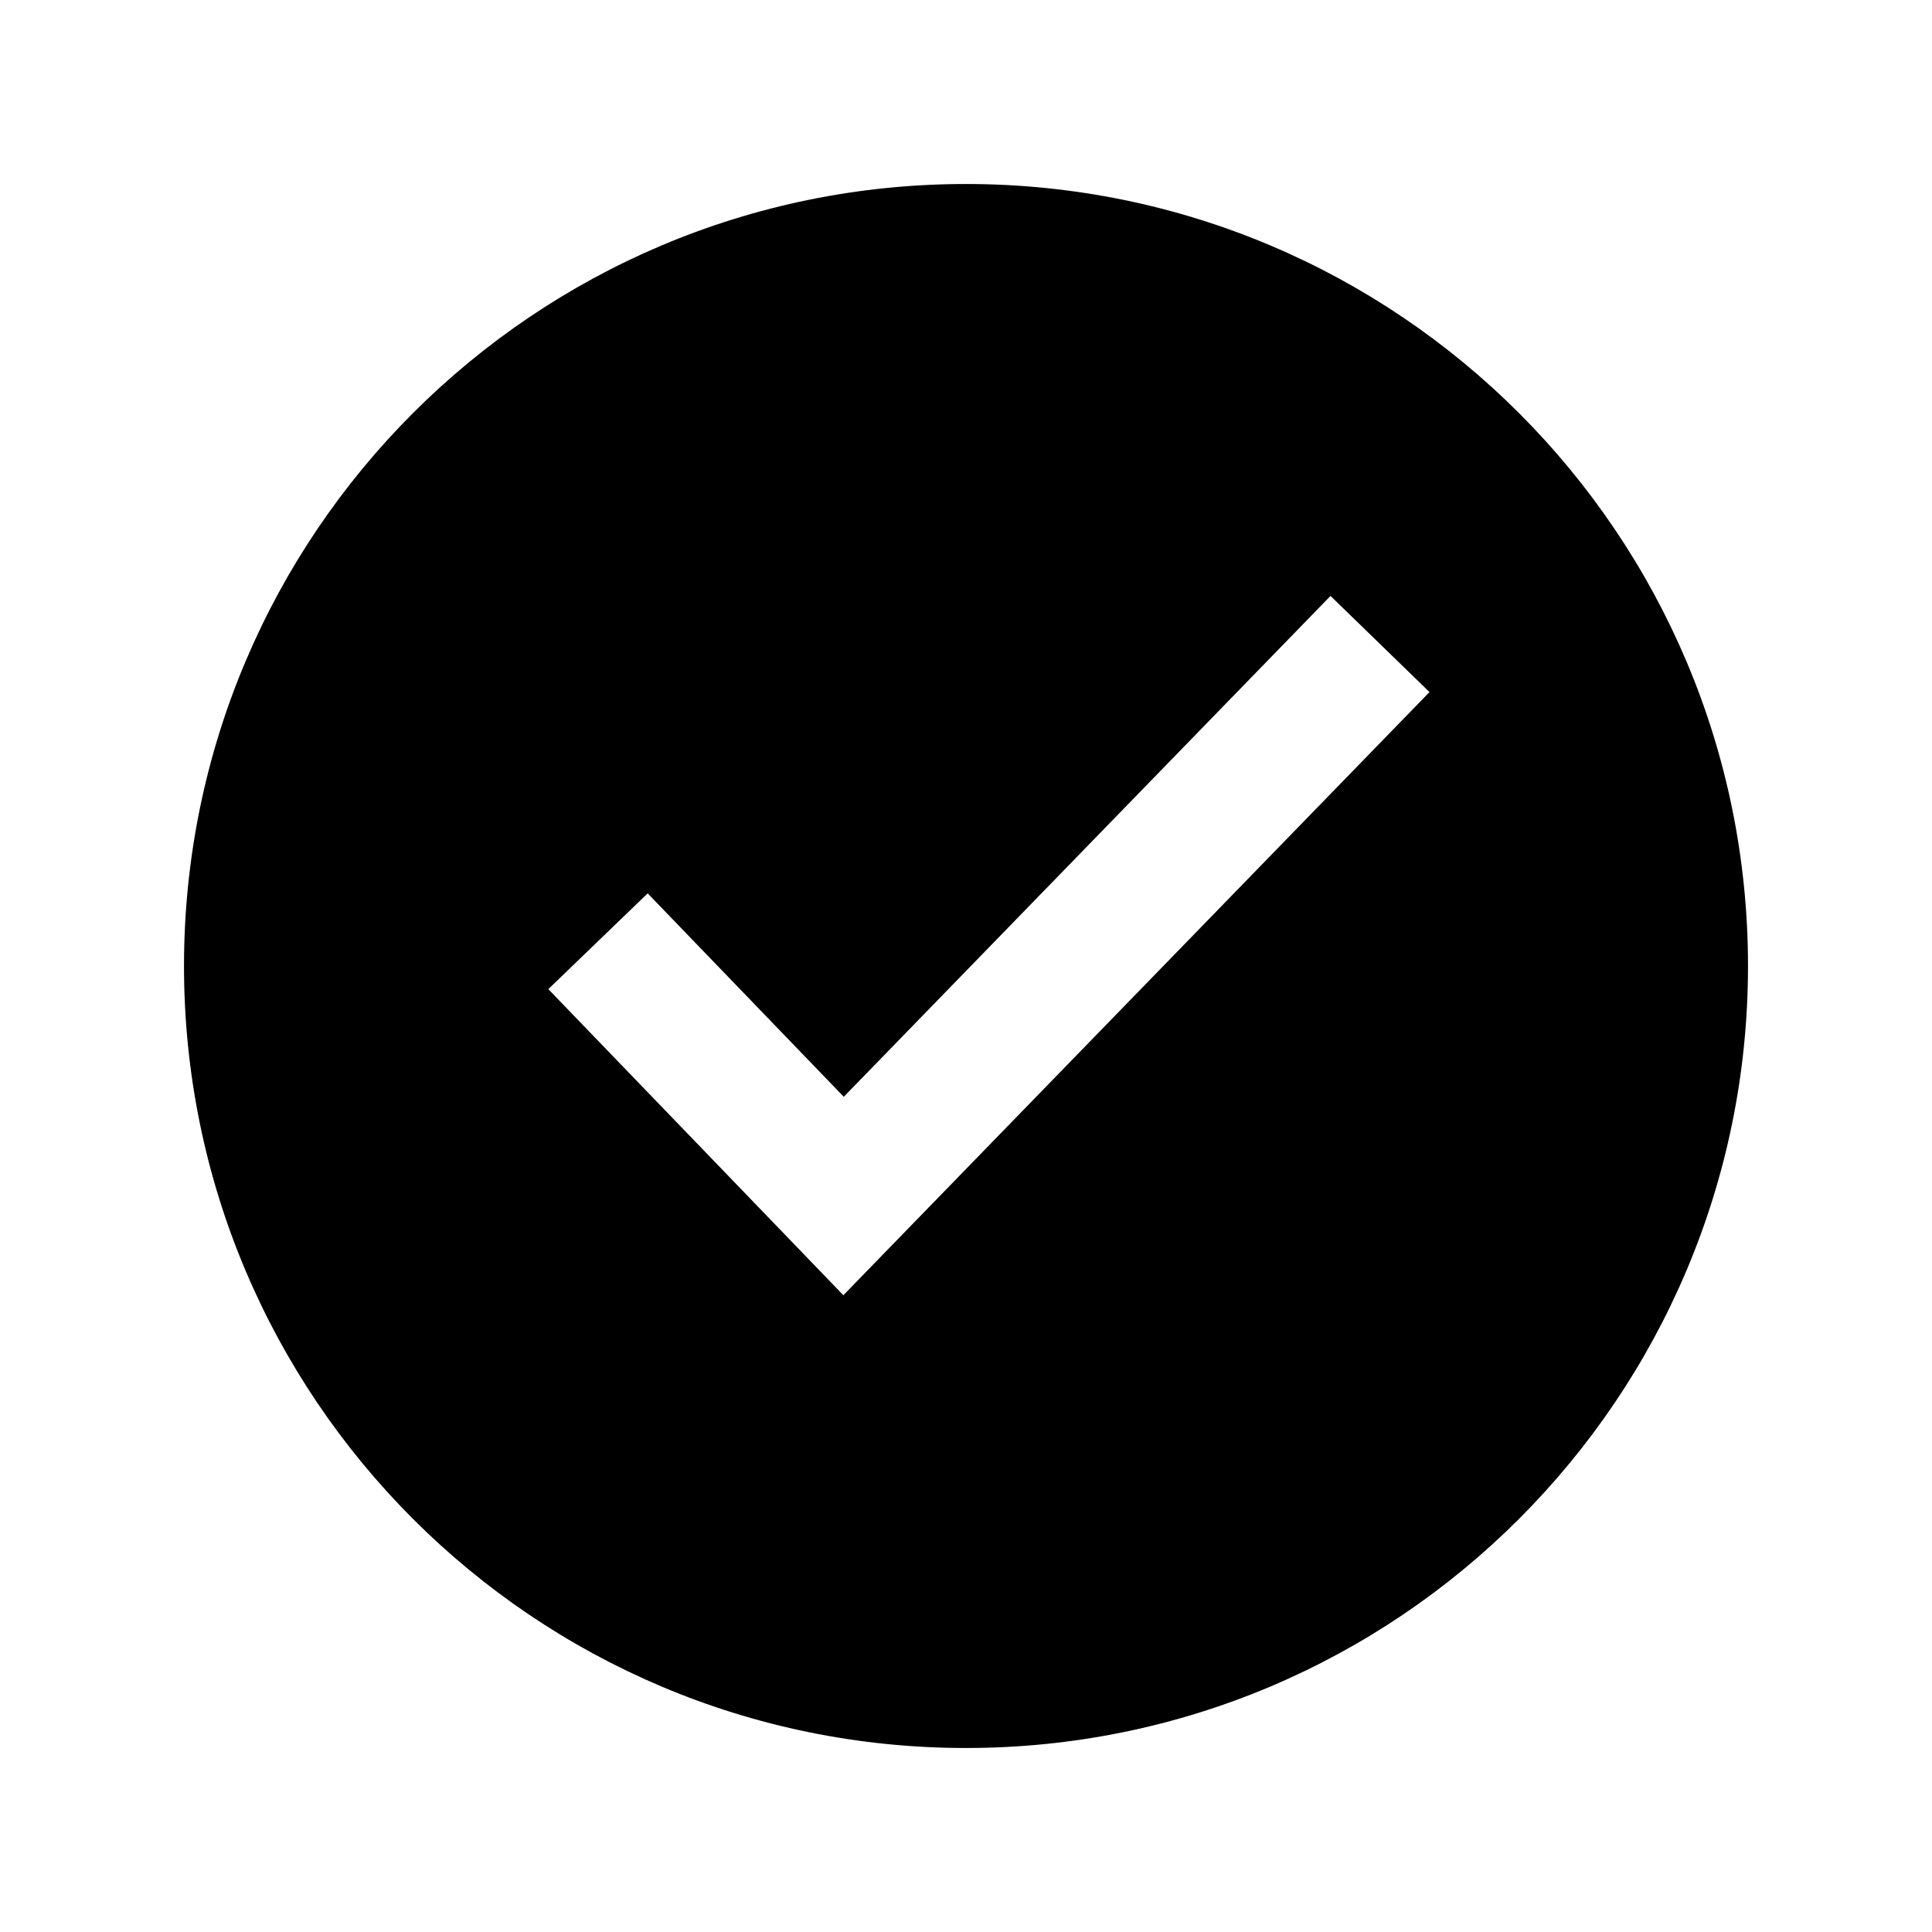 <?xml version="1.0" standalone="no"?><!DOCTYPE svg PUBLIC "-//W3C//DTD SVG 1.1//EN" "http://www.w3.org/Graphics/SVG/1.1/DTD/svg11.dtd"><svg t="1693273799407" class="icon" viewBox="0 0 1024 1024" version="1.1" xmlns="http://www.w3.org/2000/svg" p-id="5066" xmlns:xlink="http://www.w3.org/1999/xlink" width="128" height="128"><path d="M512 97.524c228.913 0 414.476 185.563 414.476 414.476s-185.563 414.476-414.476 414.476S97.524 740.913 97.524 512 283.087 97.524 512 97.524z m193.195 218.331L447.22 581.315l-103.936-107.813-52.663 50.761 156.379 162.231 310.662-319.683-52.468-50.956z" p-id="5067"></path></svg>